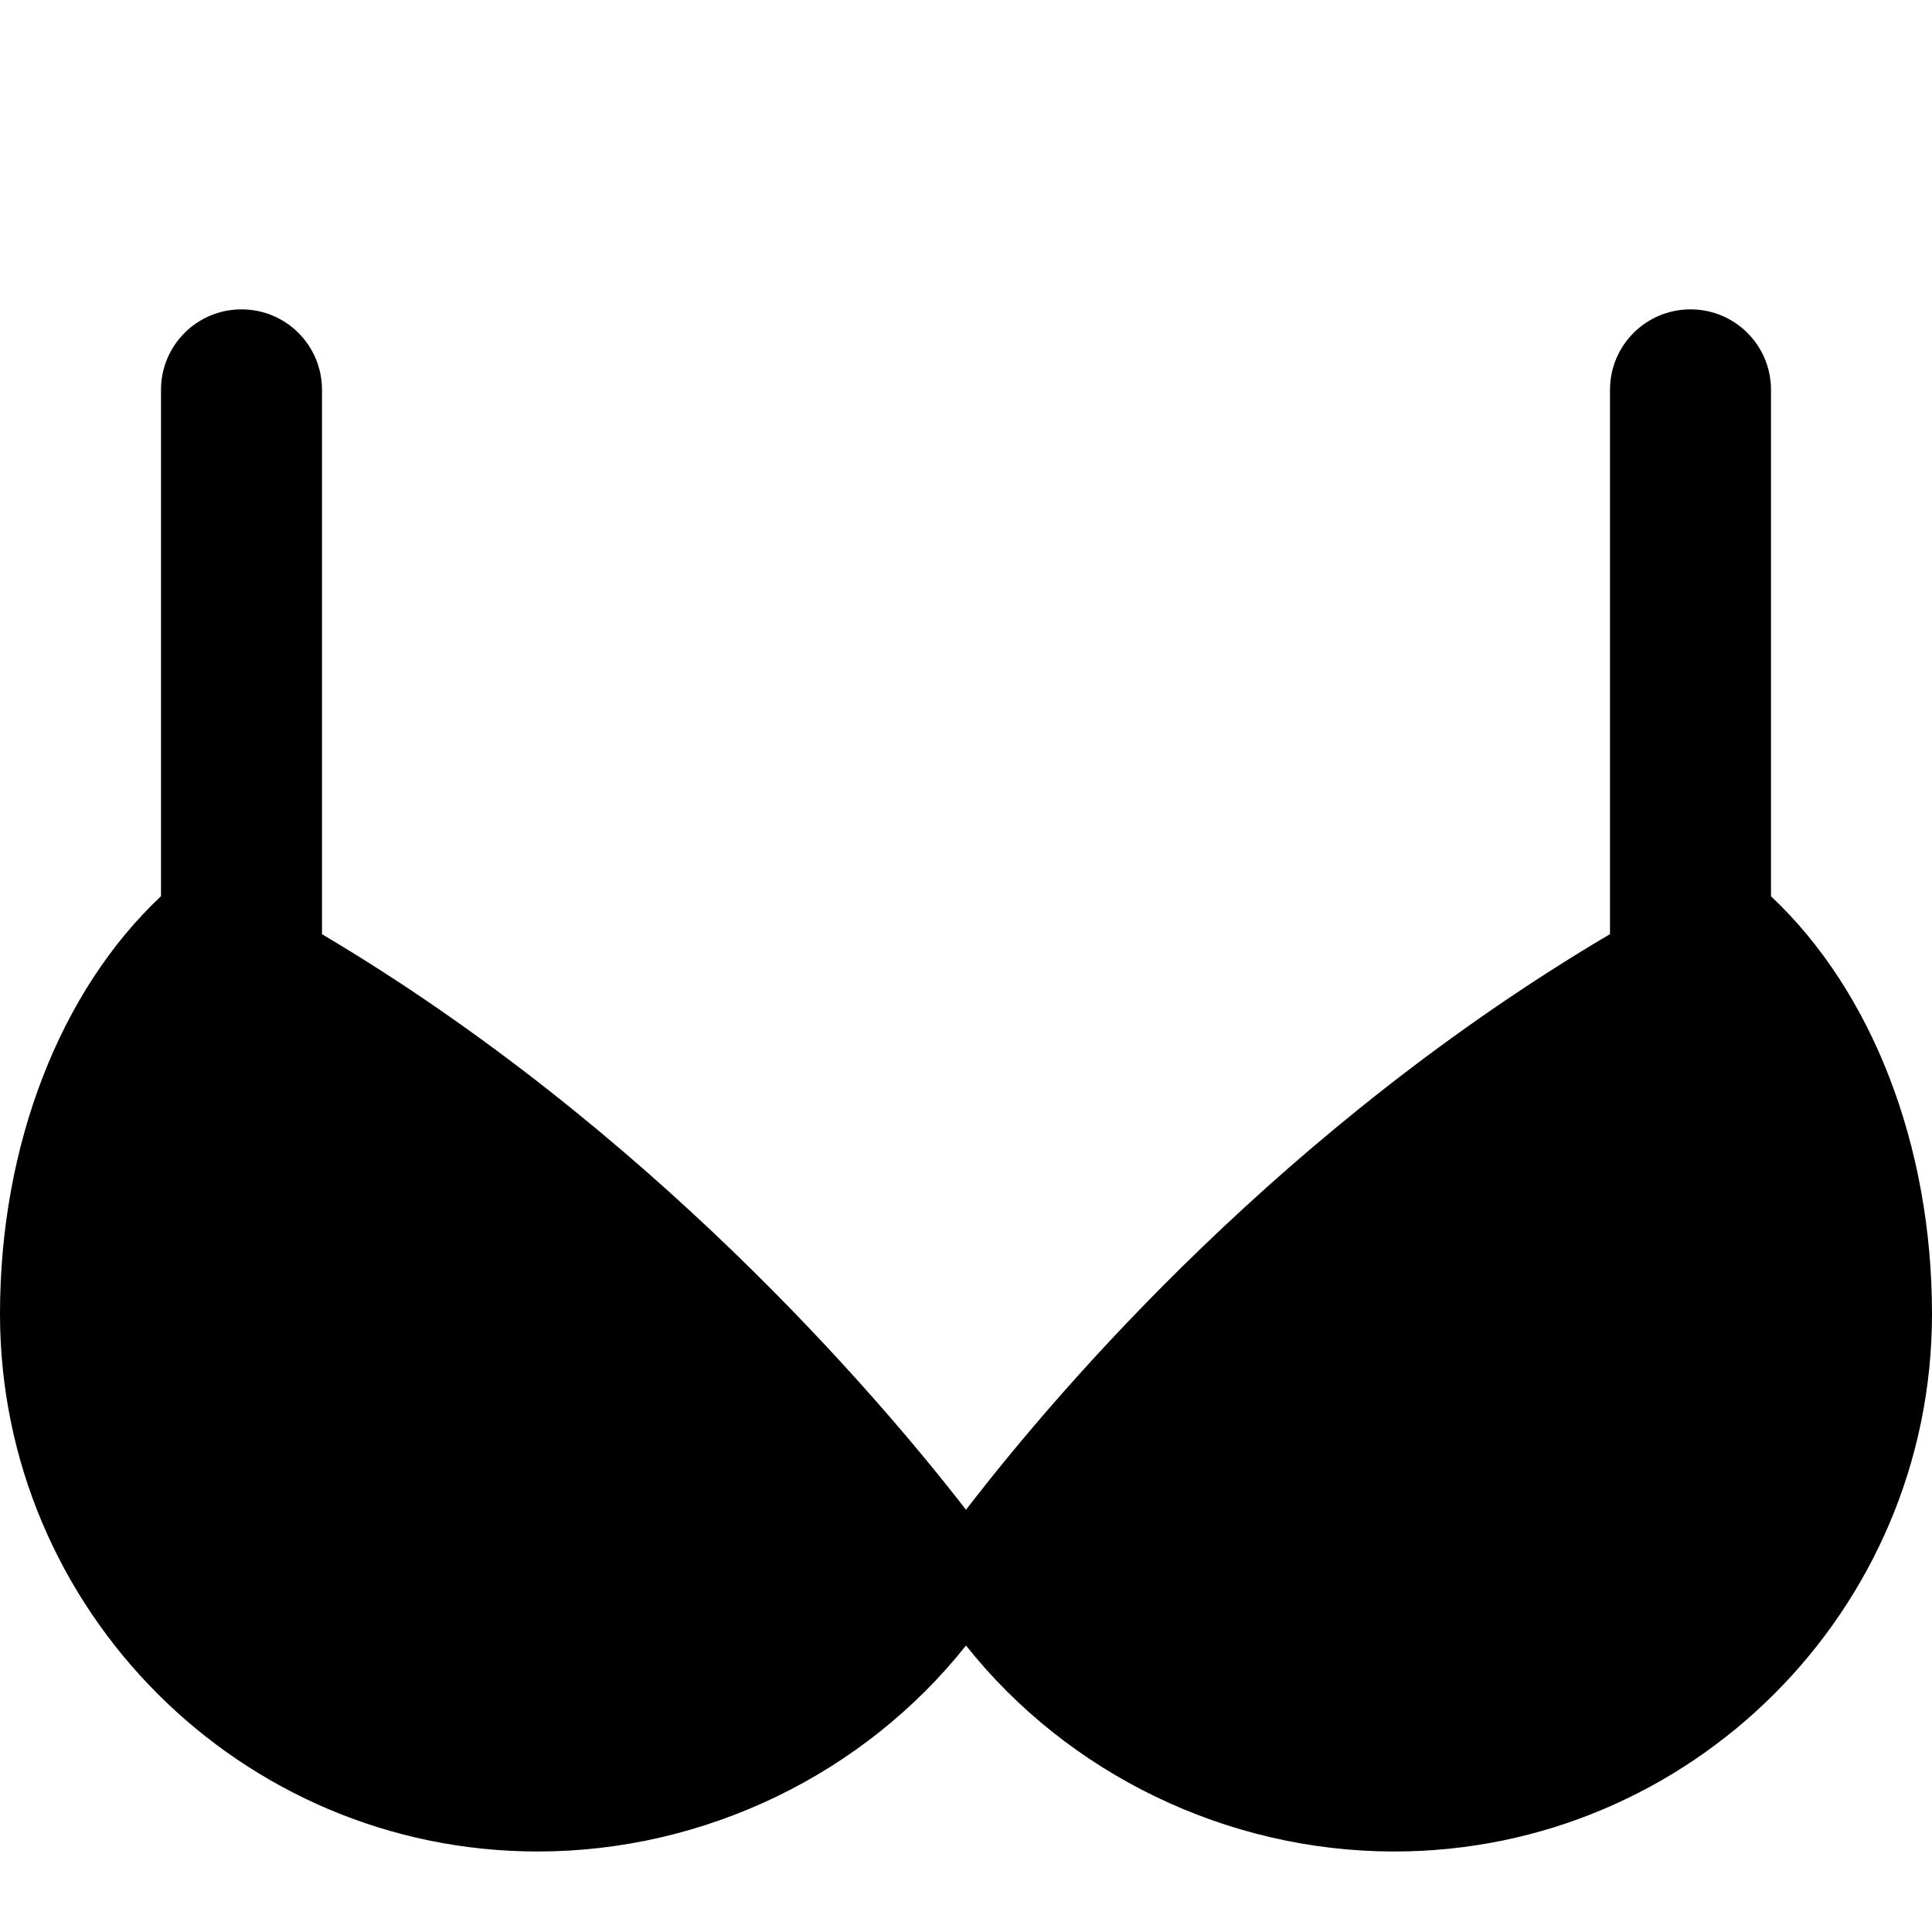 <?xml version="1.0" encoding="utf-8"?>
<!-- Generator: Adobe Illustrator 19.2.0, SVG Export Plug-In . SVG Version: 6.00 Build 0)  -->
<svg version="1.1" xmlns="http://www.w3.org/2000/svg" xmlns:xlink="http://www.w3.org/1999/xlink" x="0px" y="0px" width="24px"
	 height="24px" viewBox="0 0 24 24" enable-background="new 0 0 24 24" xml:space="preserve">
<g id="Filled_Icons">
	<path d="M22,11.134V4.843c0-0.553-0.447-1-1-1s-1,0.447-1,1v6.761c-4.029,2.38-6.809,5.603-8,7.151
		c-1.104-1.426-3.939-4.742-8-7.15V4.843c0-0.553-0.447-1-1-1s-1,0.447-1,1v6.29c-1.253,1.177-2,3.089-2,5.189
		C0,20.004,2.996,23,6.679,23c2.085,0,4.059-0.968,5.321-2.559C13.262,22.032,15.235,23,17.32,23c3.684,0,6.68-2.996,6.68-6.678
		C24,14.224,23.253,12.311,22,11.134z"/>
</g>
<g id="invisible_shape">
	<rect fill="none" width="24" height="24"/>
</g>
</svg>
